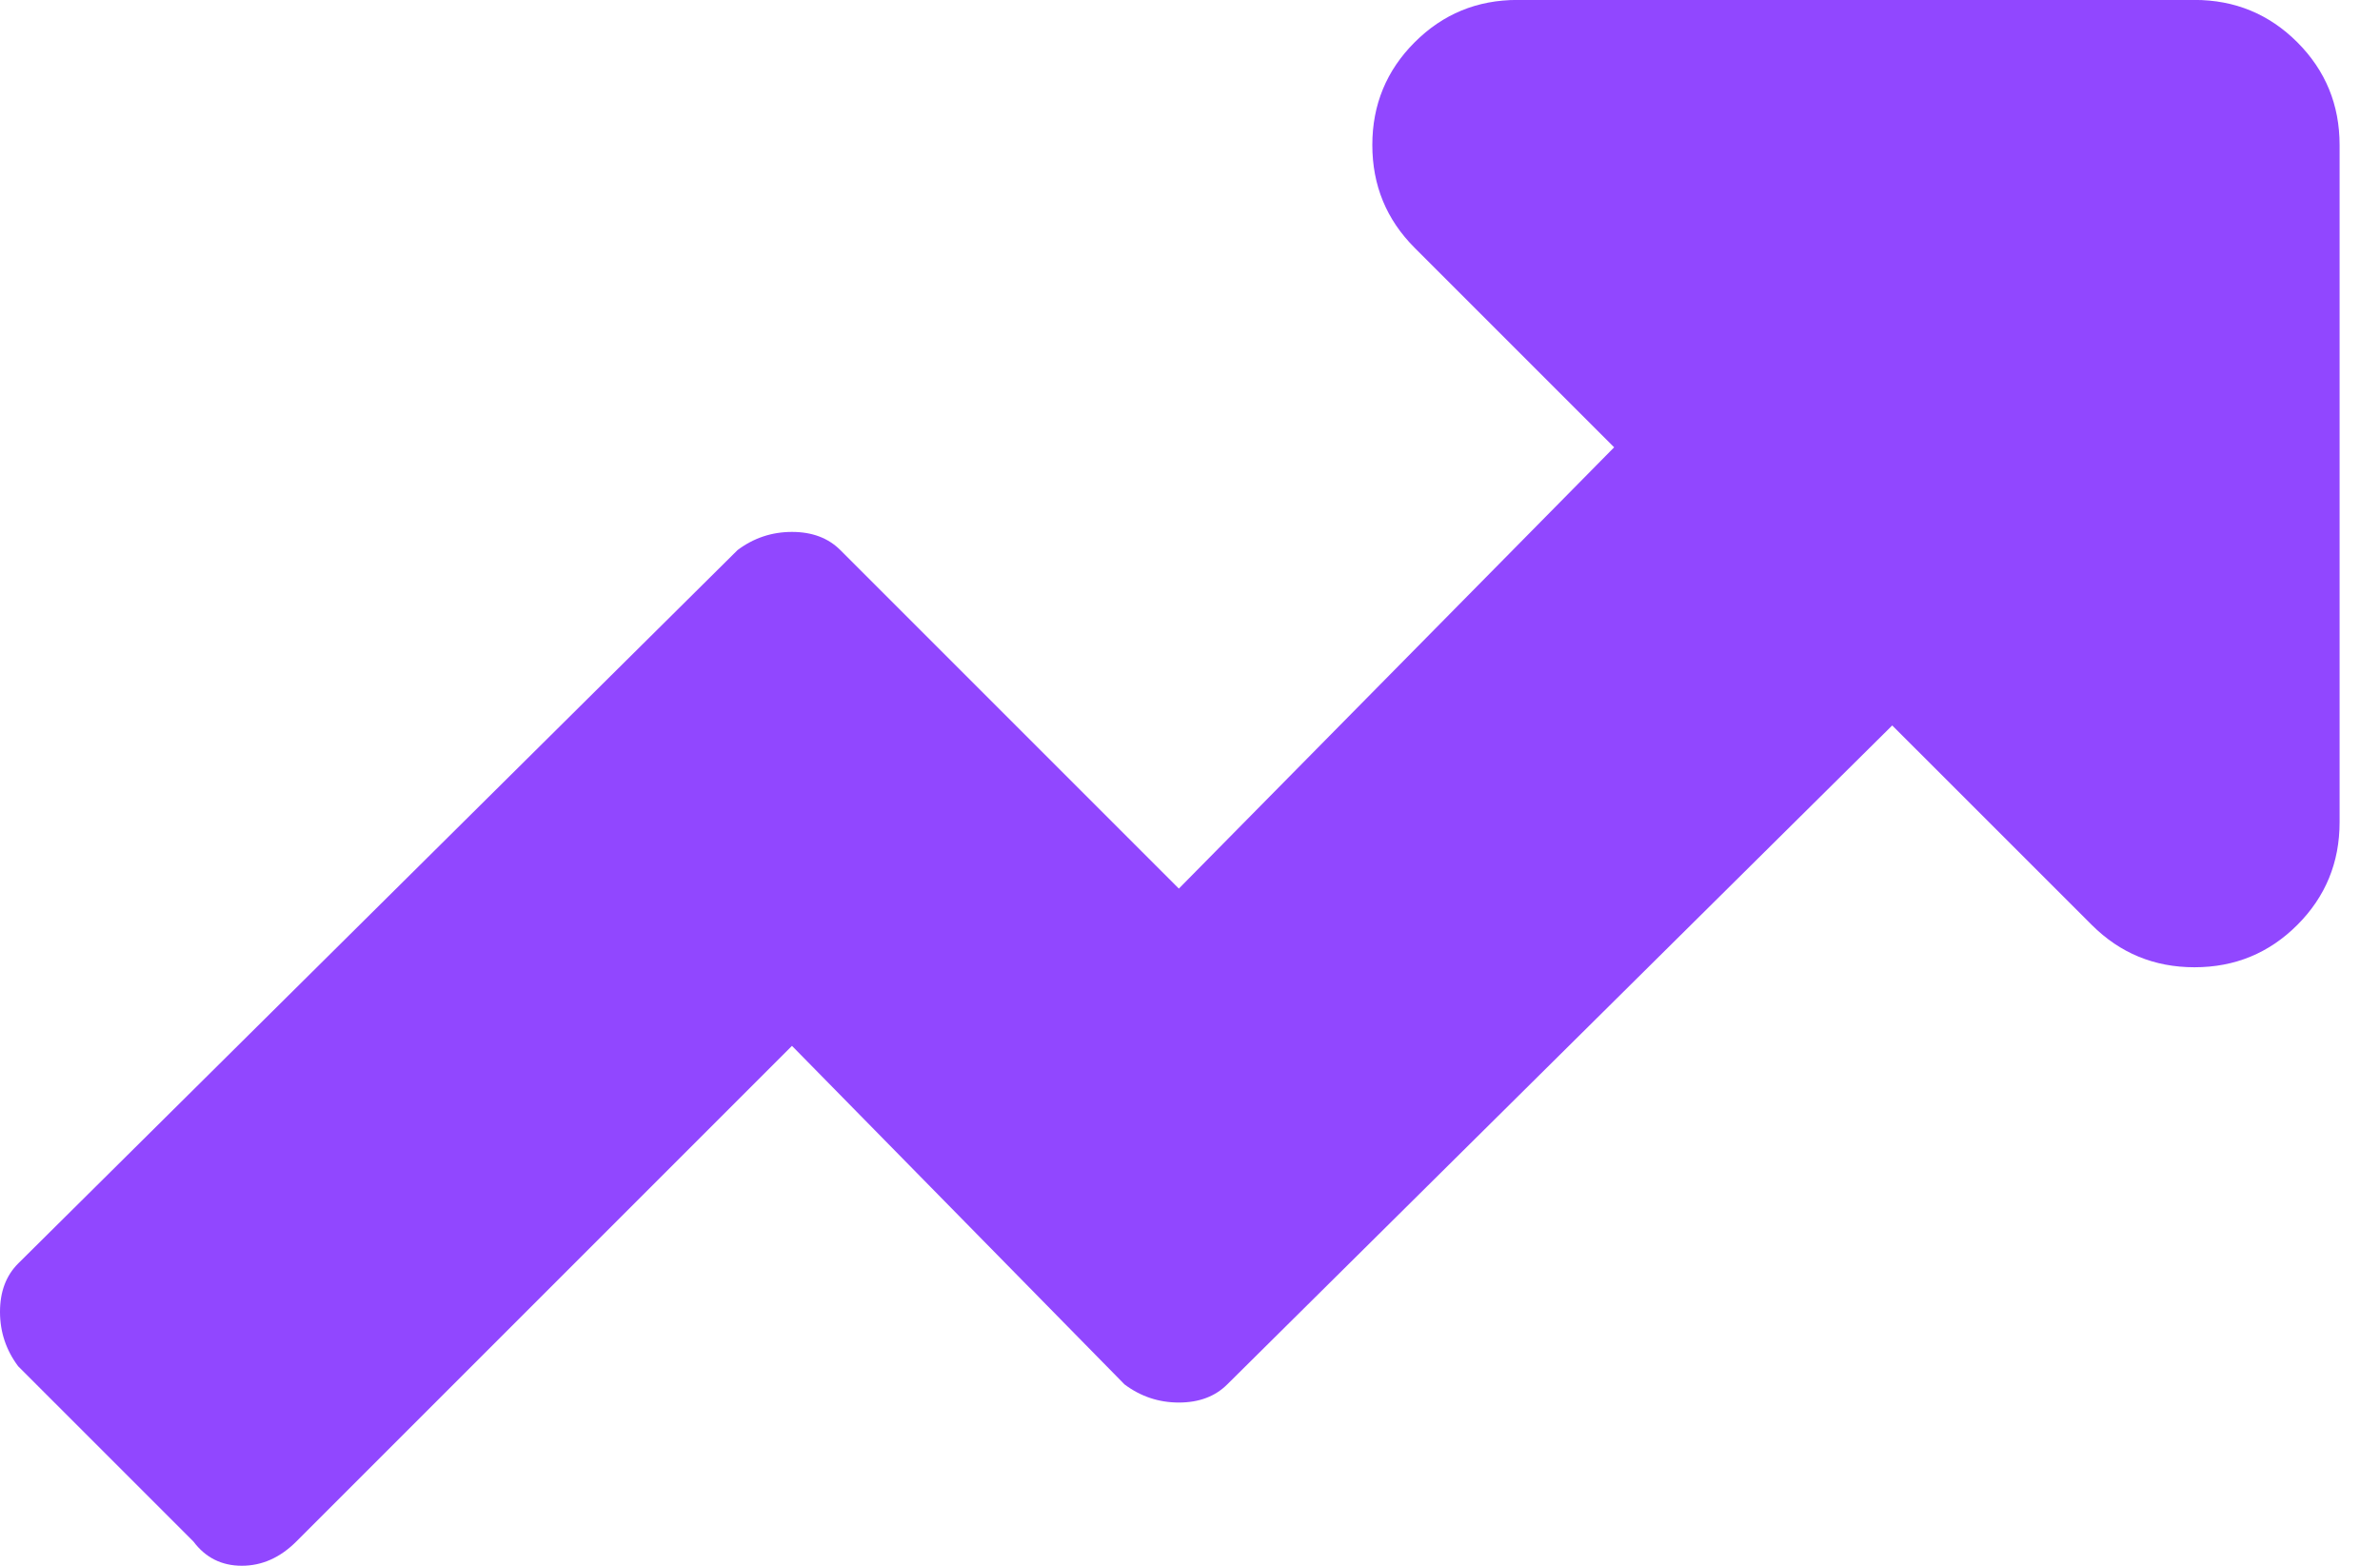 <svg xmlns="http://www.w3.org/2000/svg" width="38" height="25" viewBox="0 0 38 25">
    <g fill="none" fill-rule="evenodd">
        <g fill="#9147FF" fill-rule="nonzero">
            <g>
                <path d="M23.861 76c.322 0 .611-.129.869-.386l7.915-7.915 5.309 5.405c.257.193.547.29.868.29.322 0 .58-.097.773-.29l10.617-10.521 3.186 3.185c.45.45.997.676 1.64.676.644 0 1.191-.225 1.642-.676.45-.45.675-.997.675-1.64V53.316c0-.644-.225-1.19-.675-1.641-.45-.45-.998-.676-1.641-.676H44.228c-.644 0-1.19.225-1.641.676-.45.45-.676.997-.676 1.64 0 .644.225 1.191.676 1.642l3.185 3.185-6.95 7.046-5.405-5.405c-.193-.193-.45-.29-.772-.29s-.612.097-.869.29L20.29 71.174c-.193.193-.29.45-.29.772s.097.611.29.869l2.799 2.799c.193.257.45.386.772.386z" transform="translate(-20 -51)"/>
            </g>
        </g>
    </g>
</svg>

